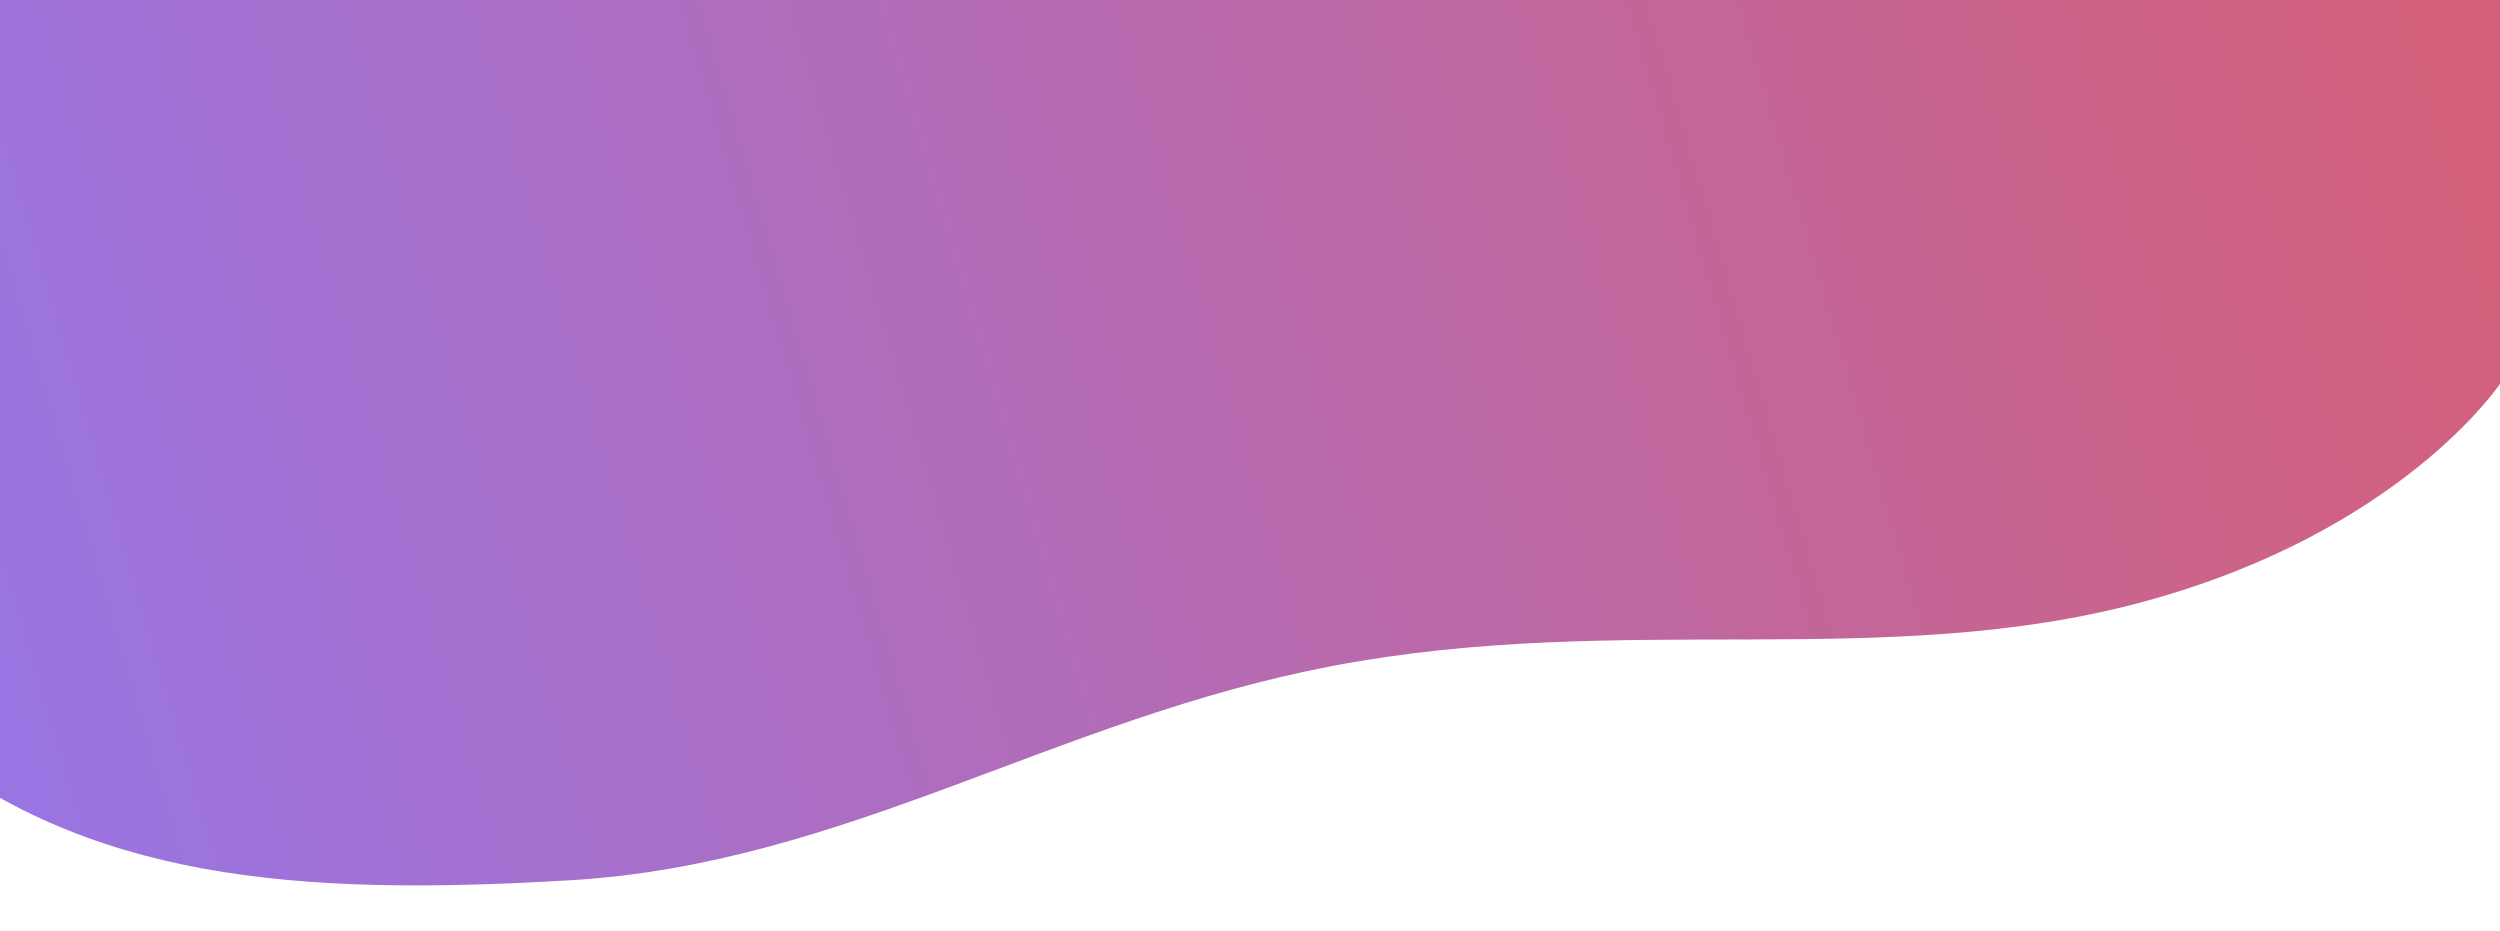<svg width="1440" height="536" viewBox="0 0 1440 536" fill="none" xmlns="http://www.w3.org/2000/svg">
<g filter="url(#filter0_d)">
<path d="M1440.42 0H0.418C0.418 0 -193.207 312.617 -50.581 430C49.168 512.095 170.918 521.5 328.918 512C486.918 502.5 608.125 418.831 768 388.5C934.756 356.864 1086 392 1235 351.5C1384 311 1440.42 225.5 1440.42 225.5V0Z" fill="url(#paint0_linear)"/>
</g>
<defs>
<filter id="filter0_d" x="-128" y="-30" width="1593.42" height="565.002" filterUnits="userSpaceOnUse" color-interpolation-filters="sRGB">
<feFlood flood-opacity="0" result="BackgroundImageFix"/>
<feColorMatrix in="SourceAlpha" type="matrix" values="0 0 0 0 0 0 0 0 0 0 0 0 0 0 0 0 0 0 127 0"/>
<feOffset dy="-5"/>
<feGaussianBlur stdDeviation="12.5"/>
<feColorMatrix type="matrix" values="0 0 0 0 0.729 0 0 0 0 0.459 0 0 0 0 0.784 0 0 0 1 0"/>
<feBlend mode="normal" in2="BackgroundImageFix" result="effect1_dropShadow"/>
<feBlend mode="normal" in="SourceGraphic" in2="effect1_dropShadow" result="shape"/>
</filter>
<linearGradient id="paint0_linear" x1="1440.42" y1="42" x2="3.418" y2="464" gradientUnits="userSpaceOnUse">
<stop stop-color="#D56079"/>
<stop offset="1" stop-color="#9974E3"/>
</linearGradient>
</defs>
</svg>
